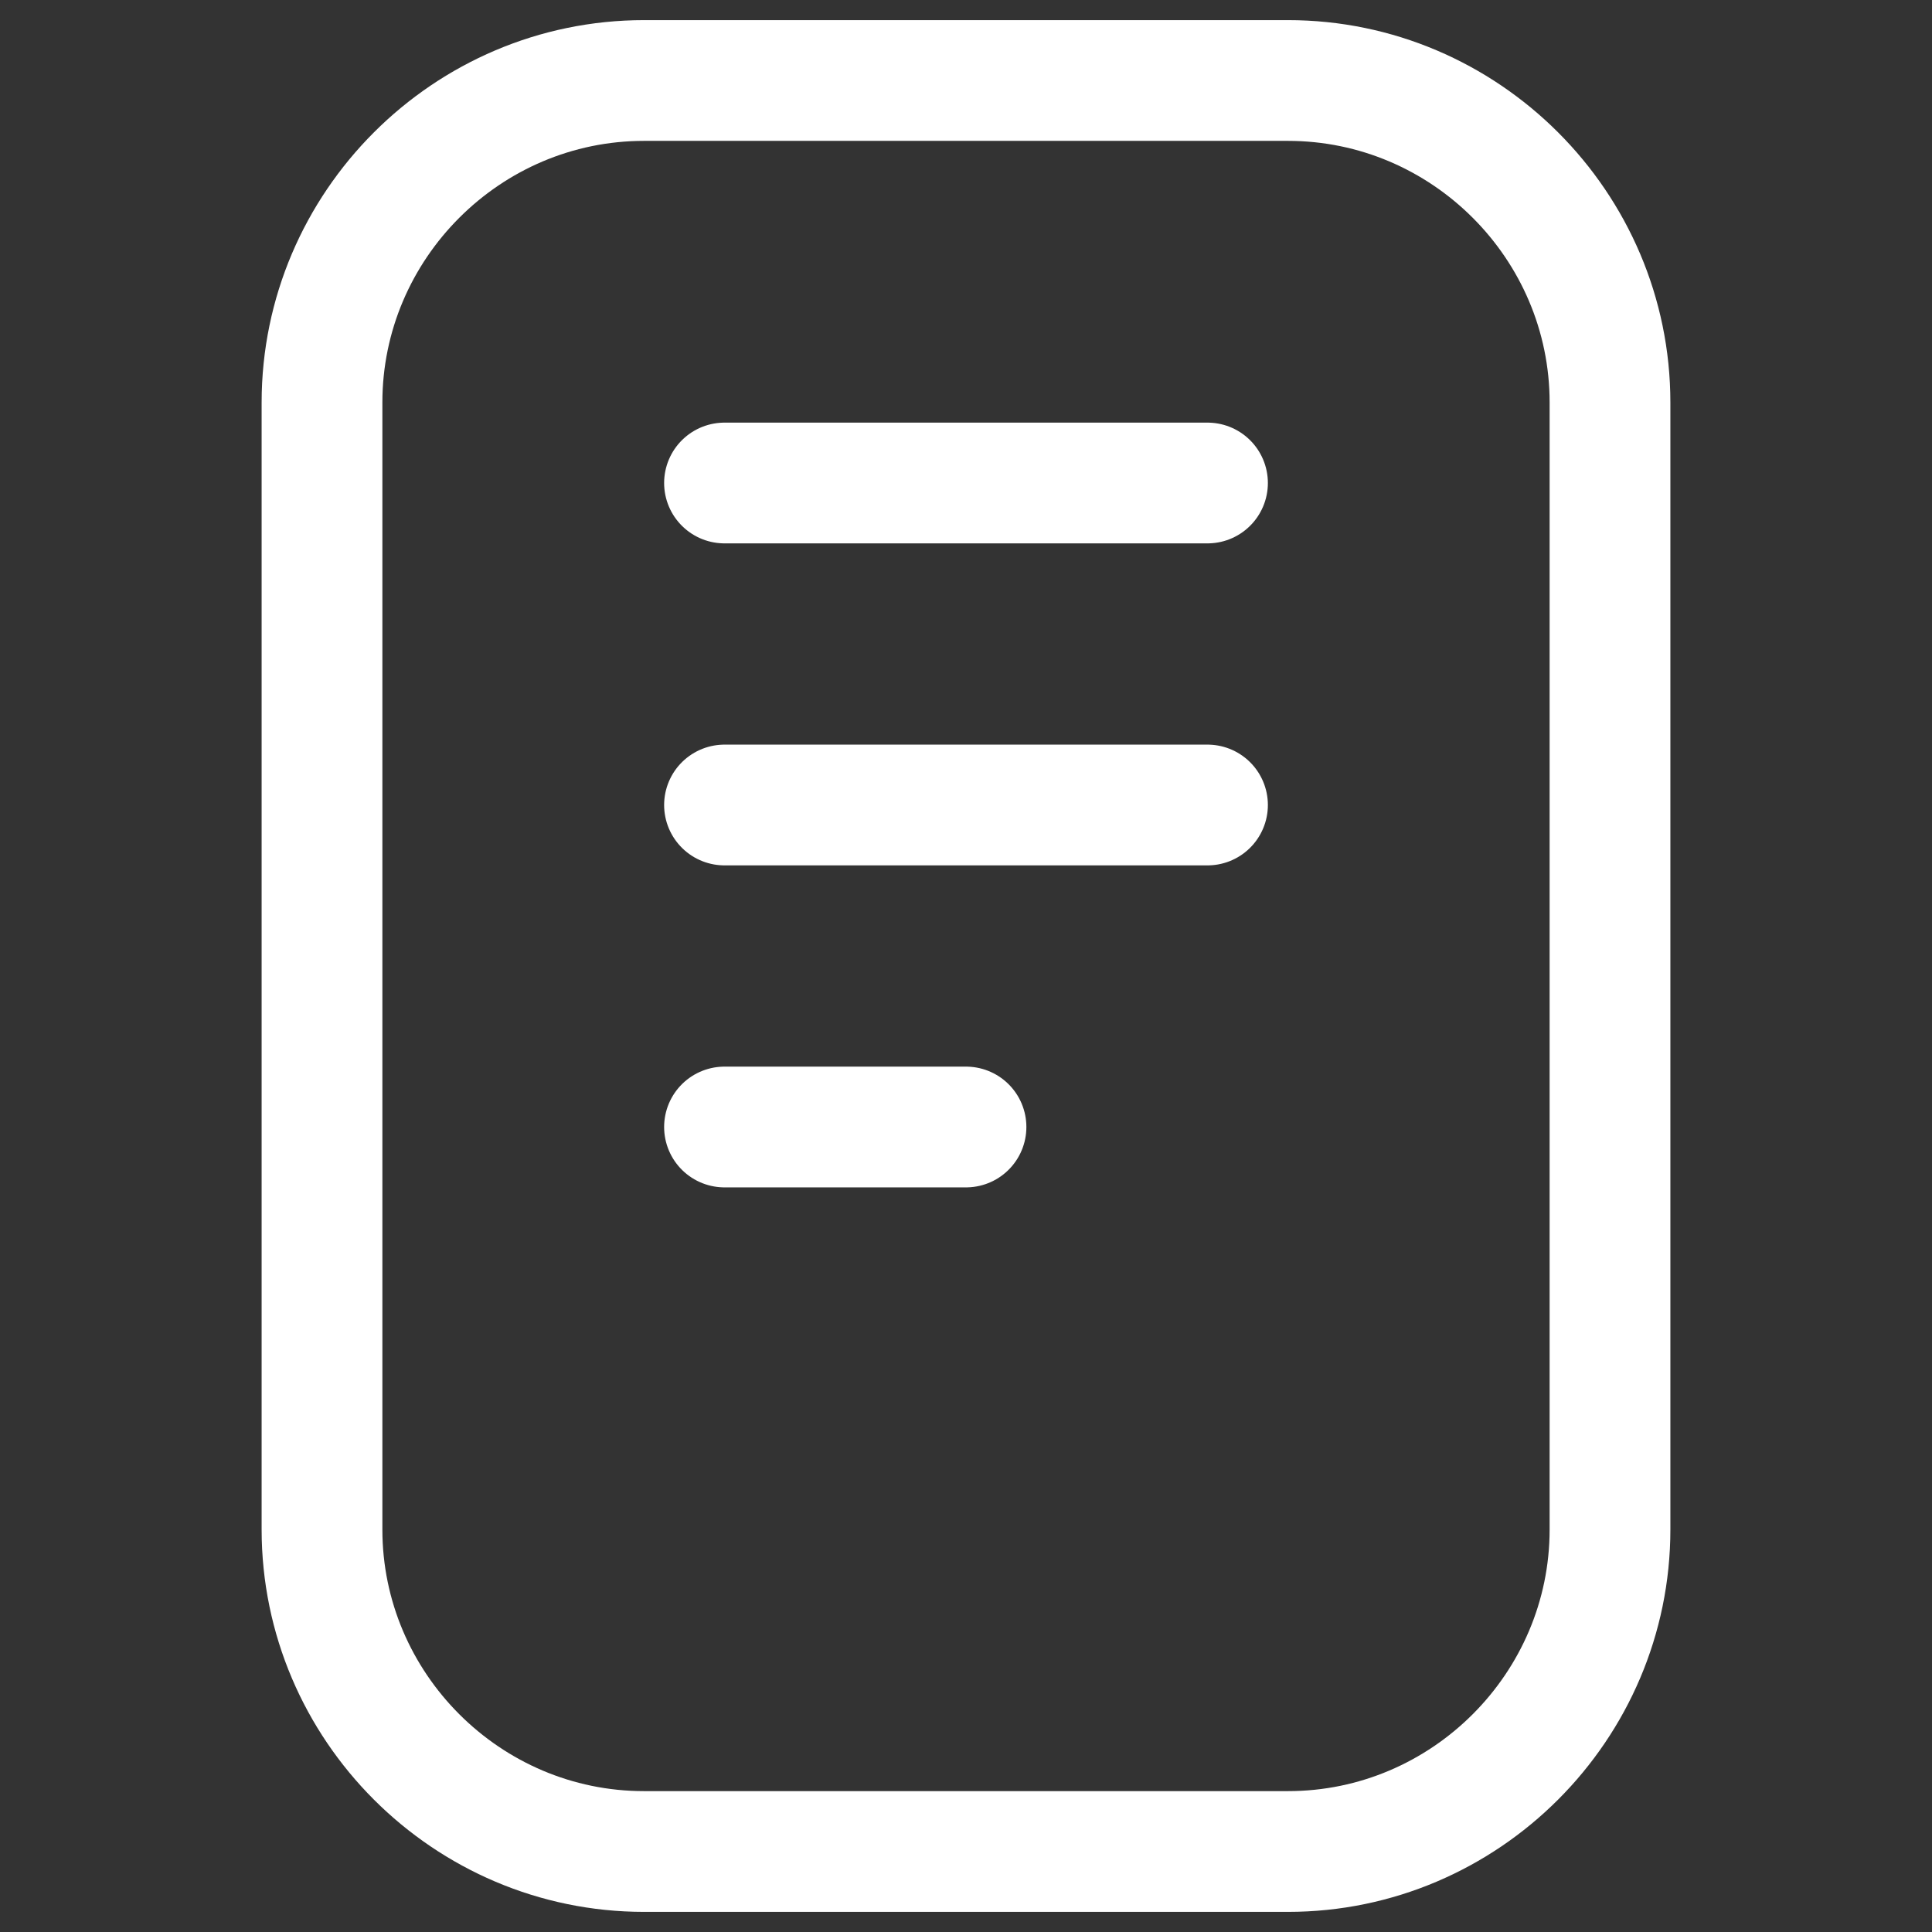 <svg width="24" height="24" viewBox="0 0 24 24" fill="none" xmlns="http://www.w3.org/2000/svg">
<rect x="0" y="0" width="24" height="24" fill="#333333" stroke="none"/>
<path d="M16 23H8C5.8 23 4 21.2 4 19V5C4 2.8 5.8 1 8 1H16C18.2 1 20 2.8 20 5V19C20 21.2 18.2 23 16 23Z" stroke="white" stroke-width="1.5" stroke-miterlimit="10" stroke-linecap="round" stroke-linejoin="round"/>
<path d="M9 6H15" stroke="white" stroke-width="1.5" stroke-miterlimit="10" stroke-linecap="round" stroke-linejoin="round"/>
<path d="M9 10H15" stroke="white" stroke-width="1.5" stroke-miterlimit="10" stroke-linecap="round" stroke-linejoin="round"/>
<path d="M9 14H12" stroke="white" stroke-width="1.5" stroke-miterlimit="10" stroke-linecap="round" stroke-linejoin="round"/>
</svg>
